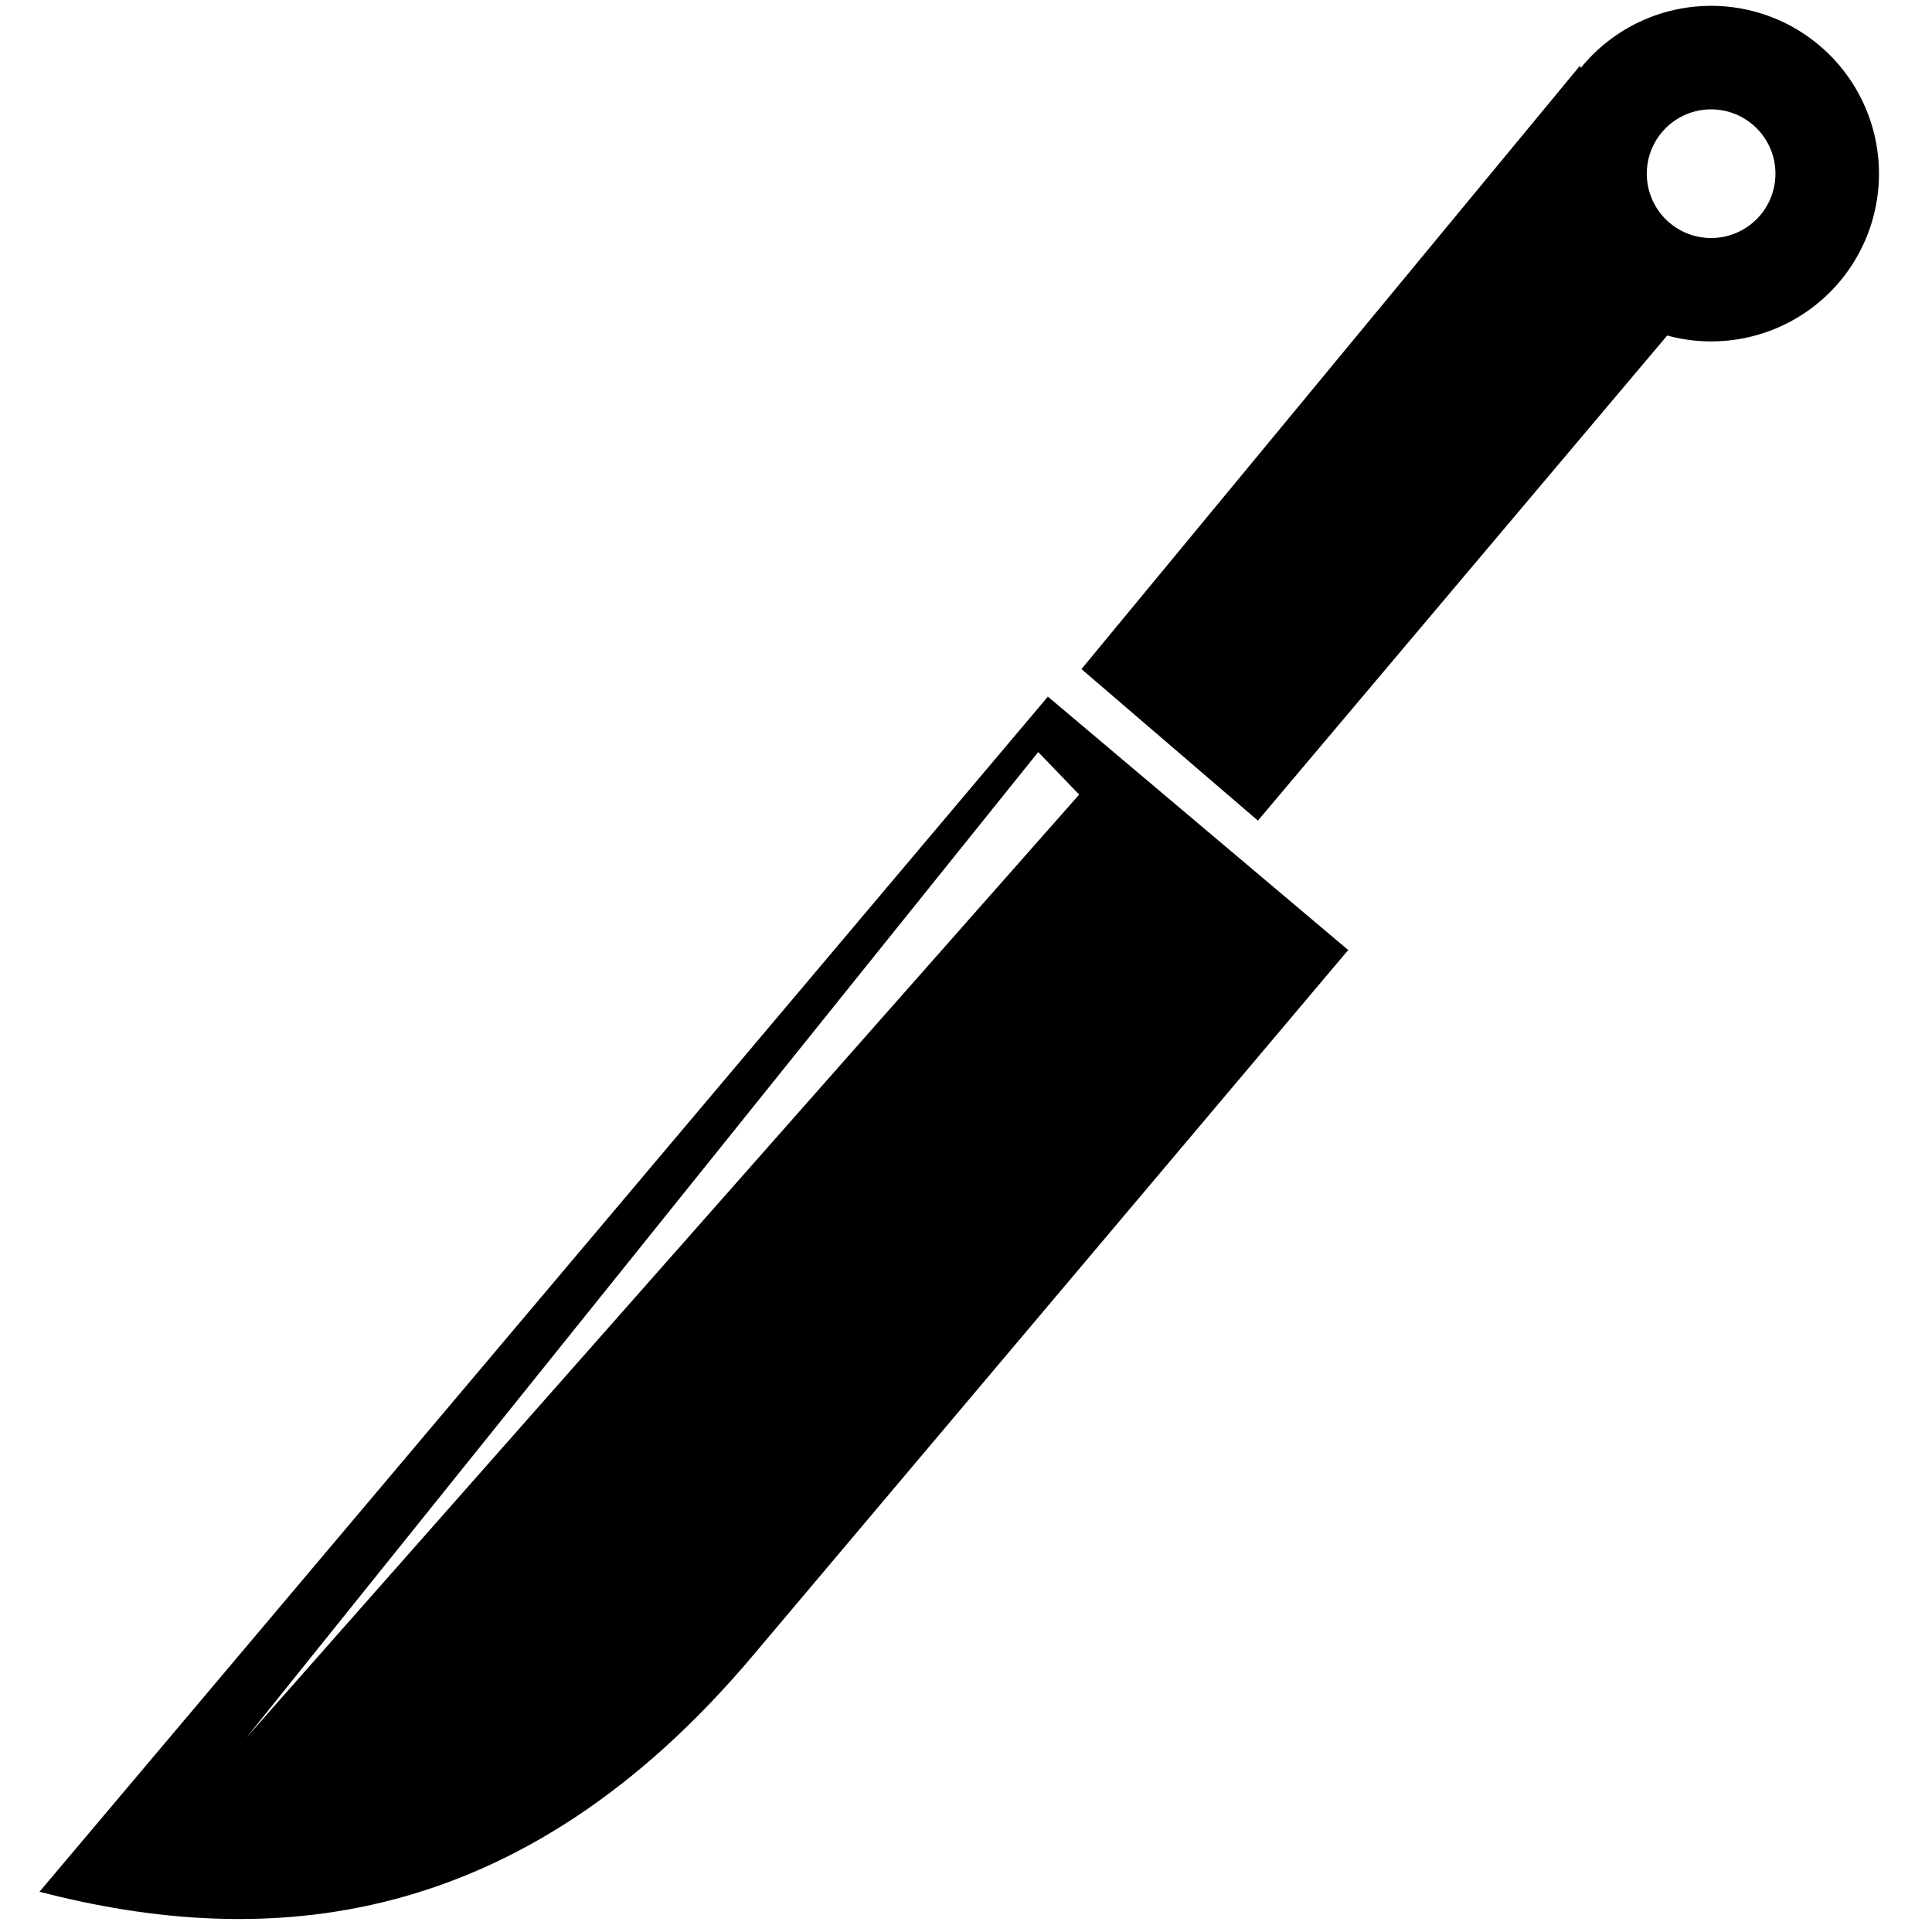 <svg xmlns:dc="http://purl.org/dc/elements/1.1/" xmlns:cc="http://creativecommons.org/ns#" xmlns:rdf="http://www.w3.org/1999/02/22-rdf-syntax-ns#" xmlns:svg="http://www.w3.org/2000/svg" xmlns="http://www.w3.org/2000/svg" xmlns:sodipodi="http://sodipodi.sourceforge.net/DTD/sodipodi-0.dtd" xmlns:inkscape="http://www.inkscape.org/namespaces/inkscape" version="1.1" viewBox="0 0 10.583 10.583" fill="currentColor"><defs id="defs2"><marker inkscape:isstock="true" style="overflow:visible" id="TriangleInS" refX="0.0" refY="0.0" orient="auto" inkscape:stockid="TriangleInS"><path transform="scale(-0.2)" style="fill-rule:evenodd;stroke:currentColor;stroke-width:1pt;stroke-opacity:1;fill:currentColor;fill-opacity:1" d="M 5.77,0.0 L -2.88,5.0 L -2.88,-5.0 L 5.77,0.0 z " id="path1174"/></marker><marker inkscape:isstock="true" style="overflow:visible" id="Arrow2Mstart" refX="0.0" refY="0.0" orient="auto" inkscape:stockid="Arrow2Mstart"><path transform="scale(0.6) translate(0,0)" d="M 8.719,4.034 L -2.207,0.016 L 8.719,-4.002 C 6.973,-1.63 6.983,1.616 8.719,4.034 z " style="fill-rule:evenodd;stroke-width:0.625;stroke-linejoin:round;stroke:currentColor;stroke-opacity:1;fill:currentColor;fill-opacity:1" id="path1059"/></marker><marker inkscape:isstock="true" style="overflow:visible" id="Arrow2Sstart" refX="0.0" refY="0.0" orient="auto" inkscape:stockid="Arrow2Sstart"><path transform="scale(0.3) translate(-2.3,0)" d="M 8.719,4.034 L -2.207,0.016 L 8.719,-4.002 C 6.973,-1.63 6.983,1.616 8.719,4.034 z " style="fill-rule:evenodd;stroke-width:0.625;stroke-linejoin:round;stroke:currentColor;stroke-opacity:1;fill:currentColor;fill-opacity:1" id="path1065"/></marker><marker inkscape:isstock="true" style="overflow:visible" id="TriangleInM" refX="0" refY="0" orient="auto" inkscape:stockid="TriangleInM"><path transform="scale(-0.4)" style="fill:#ffffff;fill-opacity:1;fill-rule:evenodd;stroke:currentColor;stroke-width:1pt;stroke-opacity:1" d="M 5.77,0 -2.88,5 V -5 Z" id="path4709" inkscape:connector-curvature="0"/></marker></defs><sodipodi:namedview inkscape:window-maximized="1" inkscape:window-y="-9" inkscape:window-x="-9" inkscape:window-height="1001" inkscape:window-width="1920" units="px" showgrid="false" inkscape:document-rotation="0" inkscape:current-layer="layer1" inkscape:document-units="px" inkscape:cy="23.545245" inkscape:cx="-10.138925" inkscape:zoom="3.959798" inkscape:pageshadow="2" inkscape:pageopacity="0.0" borderopacity="1.0" bordercolor="#666666" pagecolor="#ffffff" id="base"/><g id="layer1" inkscape:groupmode="layer" inkscape:label="Layer 1"><g id="g6331-1" transform="matrix(0.032,0.027,-0.027,0.032,-3.372,13.497)" style="fill:currentColor;fill-opacity:1;stroke:none" inkscape:export-filename="D:\WorkSpaces\ReactFront\my-app\public\Images\knife.png" inkscape:export-xdpi="90" inkscape:export-ydpi="90"><path id="path6303-5" transform="scale(0.265)" d="m 65,-1196.48 v 772 c 103.991,-49.826 194.375,-137.571 194,-317 v -455 z m 14,24 29,3 -14,621 z" style="fill:currentColor;fill-opacity:1;stroke:none;stroke-width:1px;stroke-linecap:butt;stroke-linejoin:miter;stroke-opacity:1" inkscape:connector-curvature="0"/><path inkscape:connector-curvature="0" id="path6305-3" d="m 39.425,-447.273 a 21.96,21.96 0 0 0 -21.96,21.96 21.96,21.96 0 0 0 0.021,0.411 l -0.285,-0.146 1.058,102.394 30.427,0.265 v -83.038 a 21.96,21.96 0 0 0 12.7,-19.885 21.96,21.96 0 0 0 -21.96,-21.96 z m 0,13.544 a 8.416,8.416 0 0 1 8.416,8.416 8.416,8.416 0 0 1 -8.416,8.416 8.416,8.416 0 0 1 -8.416,-8.416 8.416,8.416 0 0 1 8.416,-8.416 z" style="fill:currentColor;fill-opacity:1;stroke:none;stroke-width:0.265px;stroke-linecap:butt;stroke-linejoin:miter;stroke-opacity:1"/></g></g></svg>